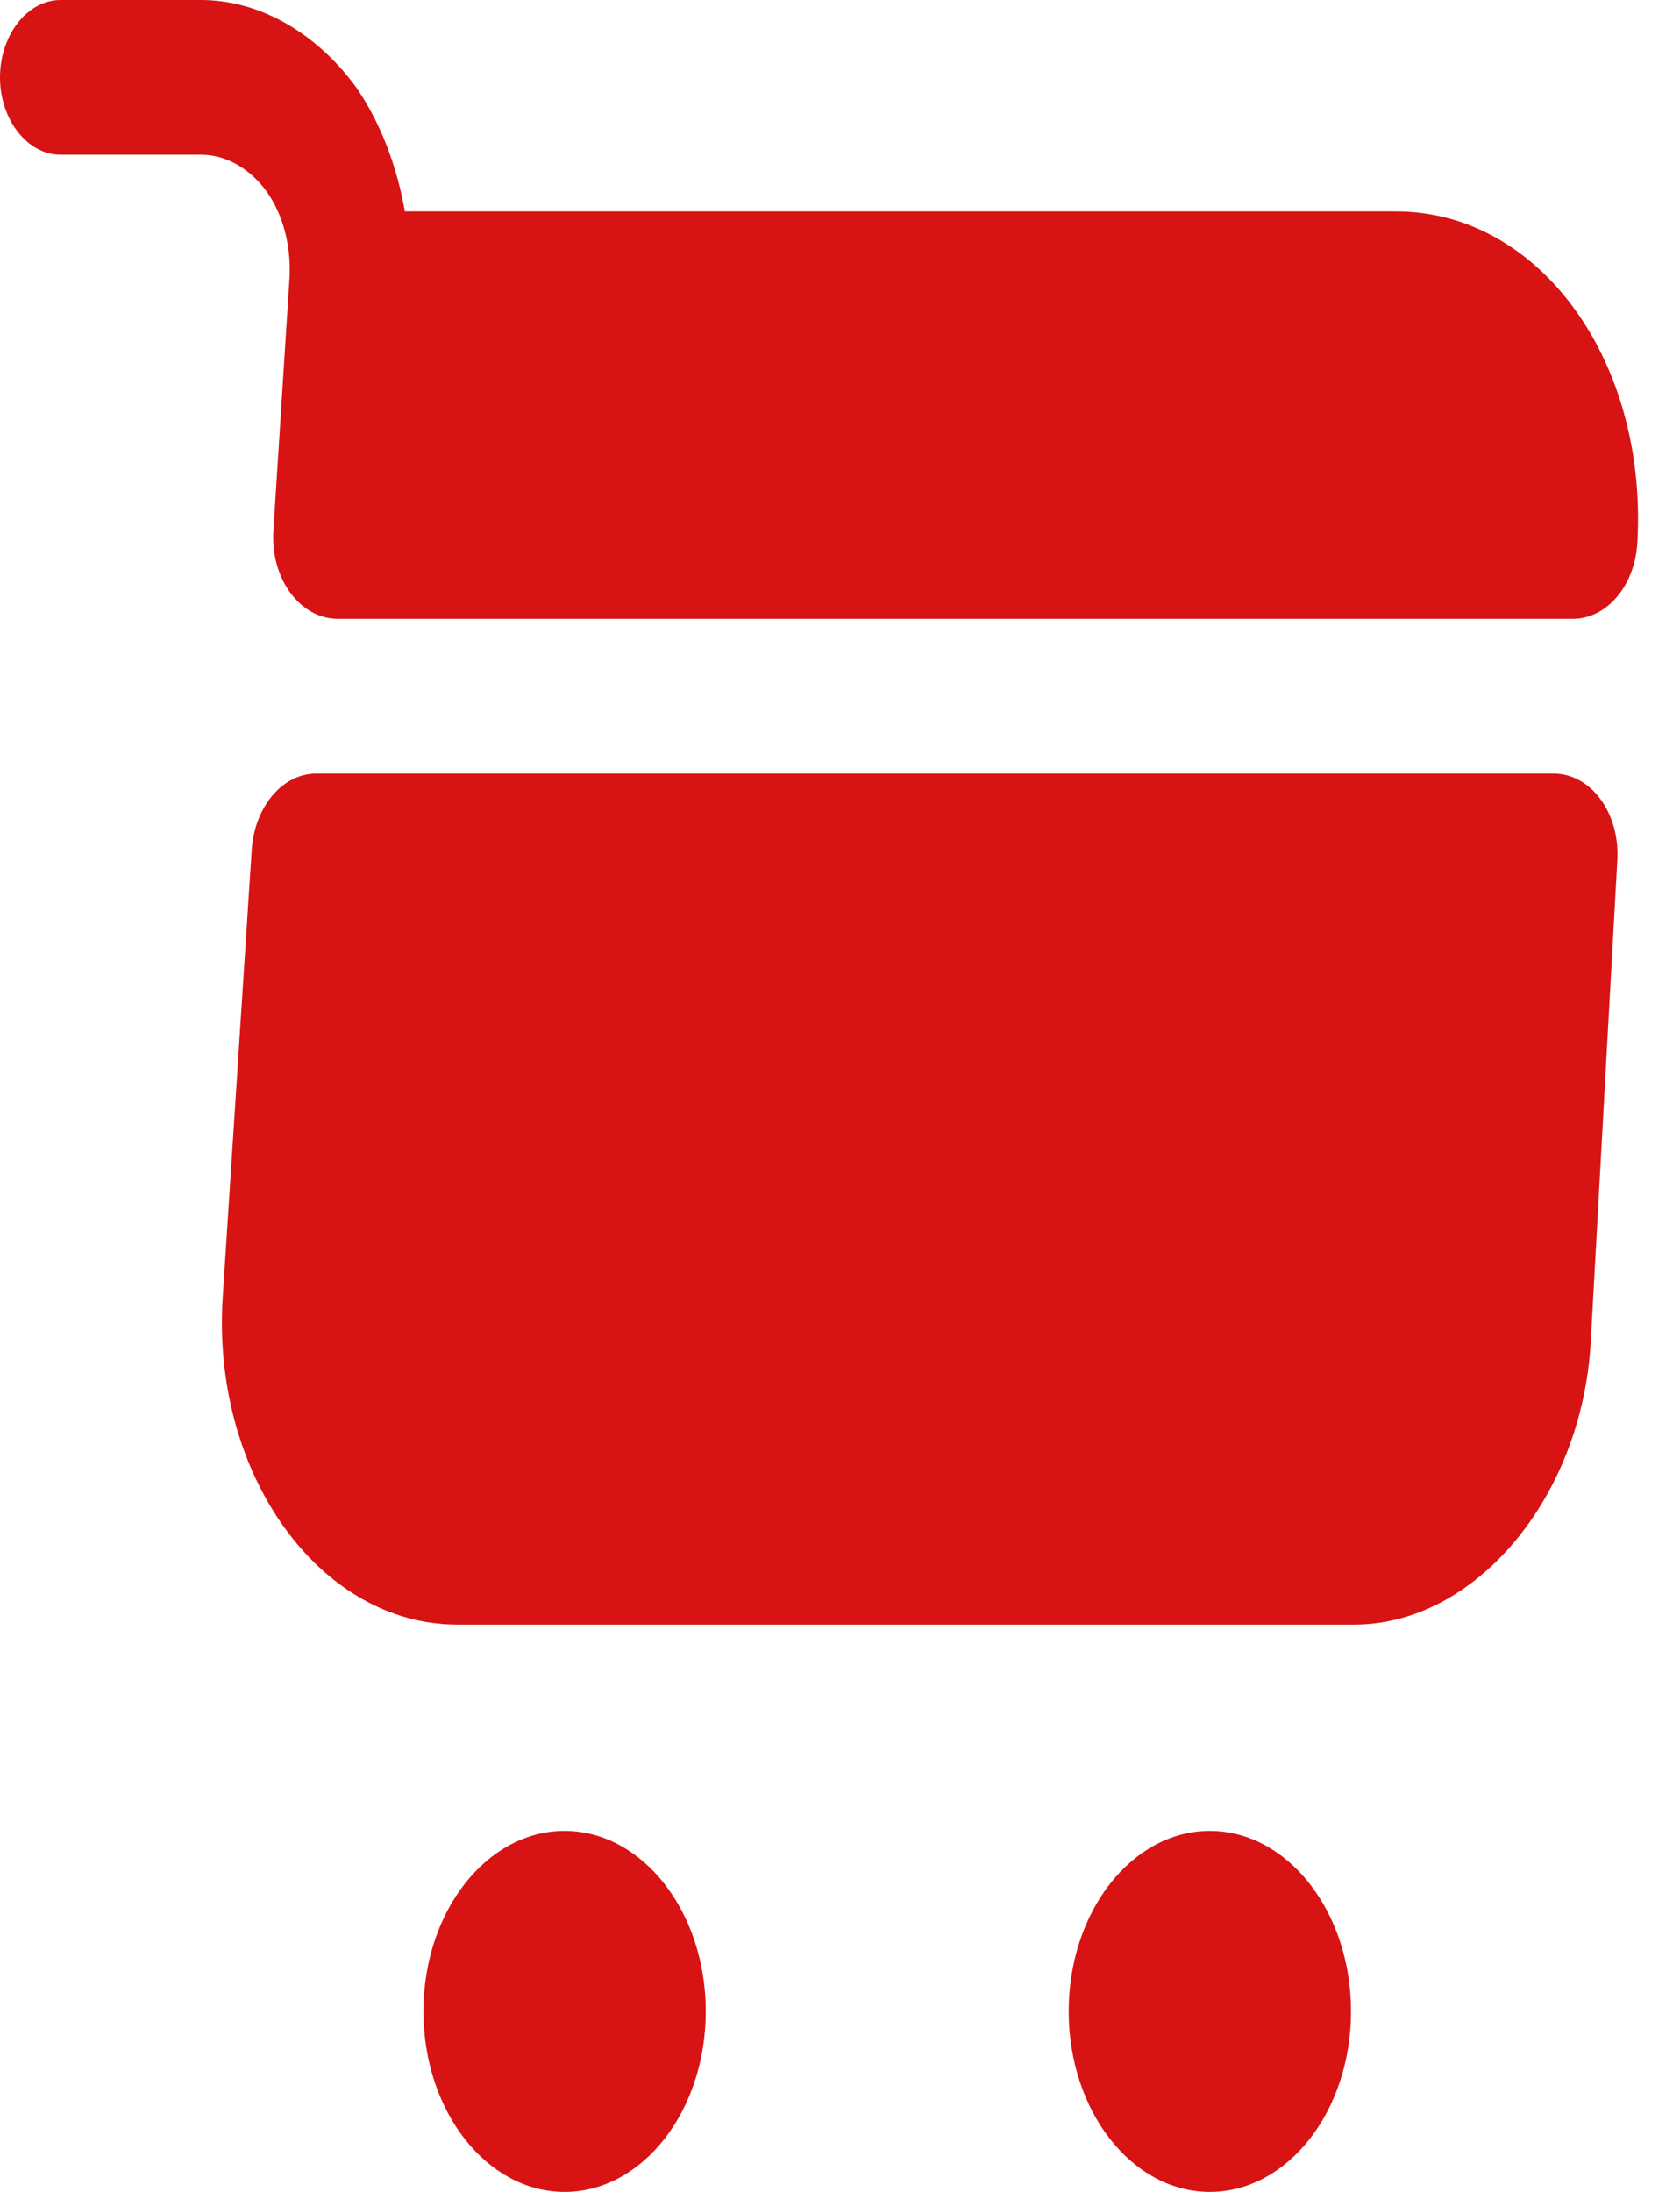 <svg width="23" height="30" viewBox="0 0 23 30" fill="none" xmlns="http://www.w3.org/2000/svg">
<path d="M16.563 30C17.631 30 18.496 28.893 18.496 27.529C18.496 26.165 17.631 25.059 16.563 25.059C15.496 25.059 14.631 26.165 14.631 27.529C14.631 28.893 15.496 30 16.563 30Z" fill="#D71313"/>
<path d="M7.729 30C8.796 30 9.662 28.893 9.662 27.529C9.662 26.165 8.796 25.059 7.729 25.059C6.662 25.059 5.797 26.165 5.797 27.529C5.797 28.893 6.662 30 7.729 30Z" fill="#D71313"/>
<path d="M3.964 3.798L3.743 7.256C3.699 7.92 4.108 8.47 4.627 8.47H21.532C21.996 8.47 22.383 8.019 22.416 7.426C22.559 4.927 21.069 2.894 19.114 2.894H5.543C5.433 2.273 5.212 1.68 4.87 1.186C4.318 0.438 3.545 0 2.75 0H0.828C0.375 0 0 0.48 0 1.059C0 1.638 0.375 2.118 0.828 2.118H2.75C3.092 2.118 3.412 2.301 3.644 2.612C3.876 2.936 3.986 3.36 3.964 3.798Z" fill="#D71313"/>
<path d="M21.269 10.588H4.33C3.866 10.588 3.491 11.04 3.447 11.618L3.049 17.759C2.895 20.173 4.374 22.235 6.262 22.235H18.541C20.198 22.235 21.655 20.498 21.777 18.381L22.141 11.788C22.185 11.139 21.788 10.588 21.269 10.588Z" fill="#D71313"/>
</svg>
